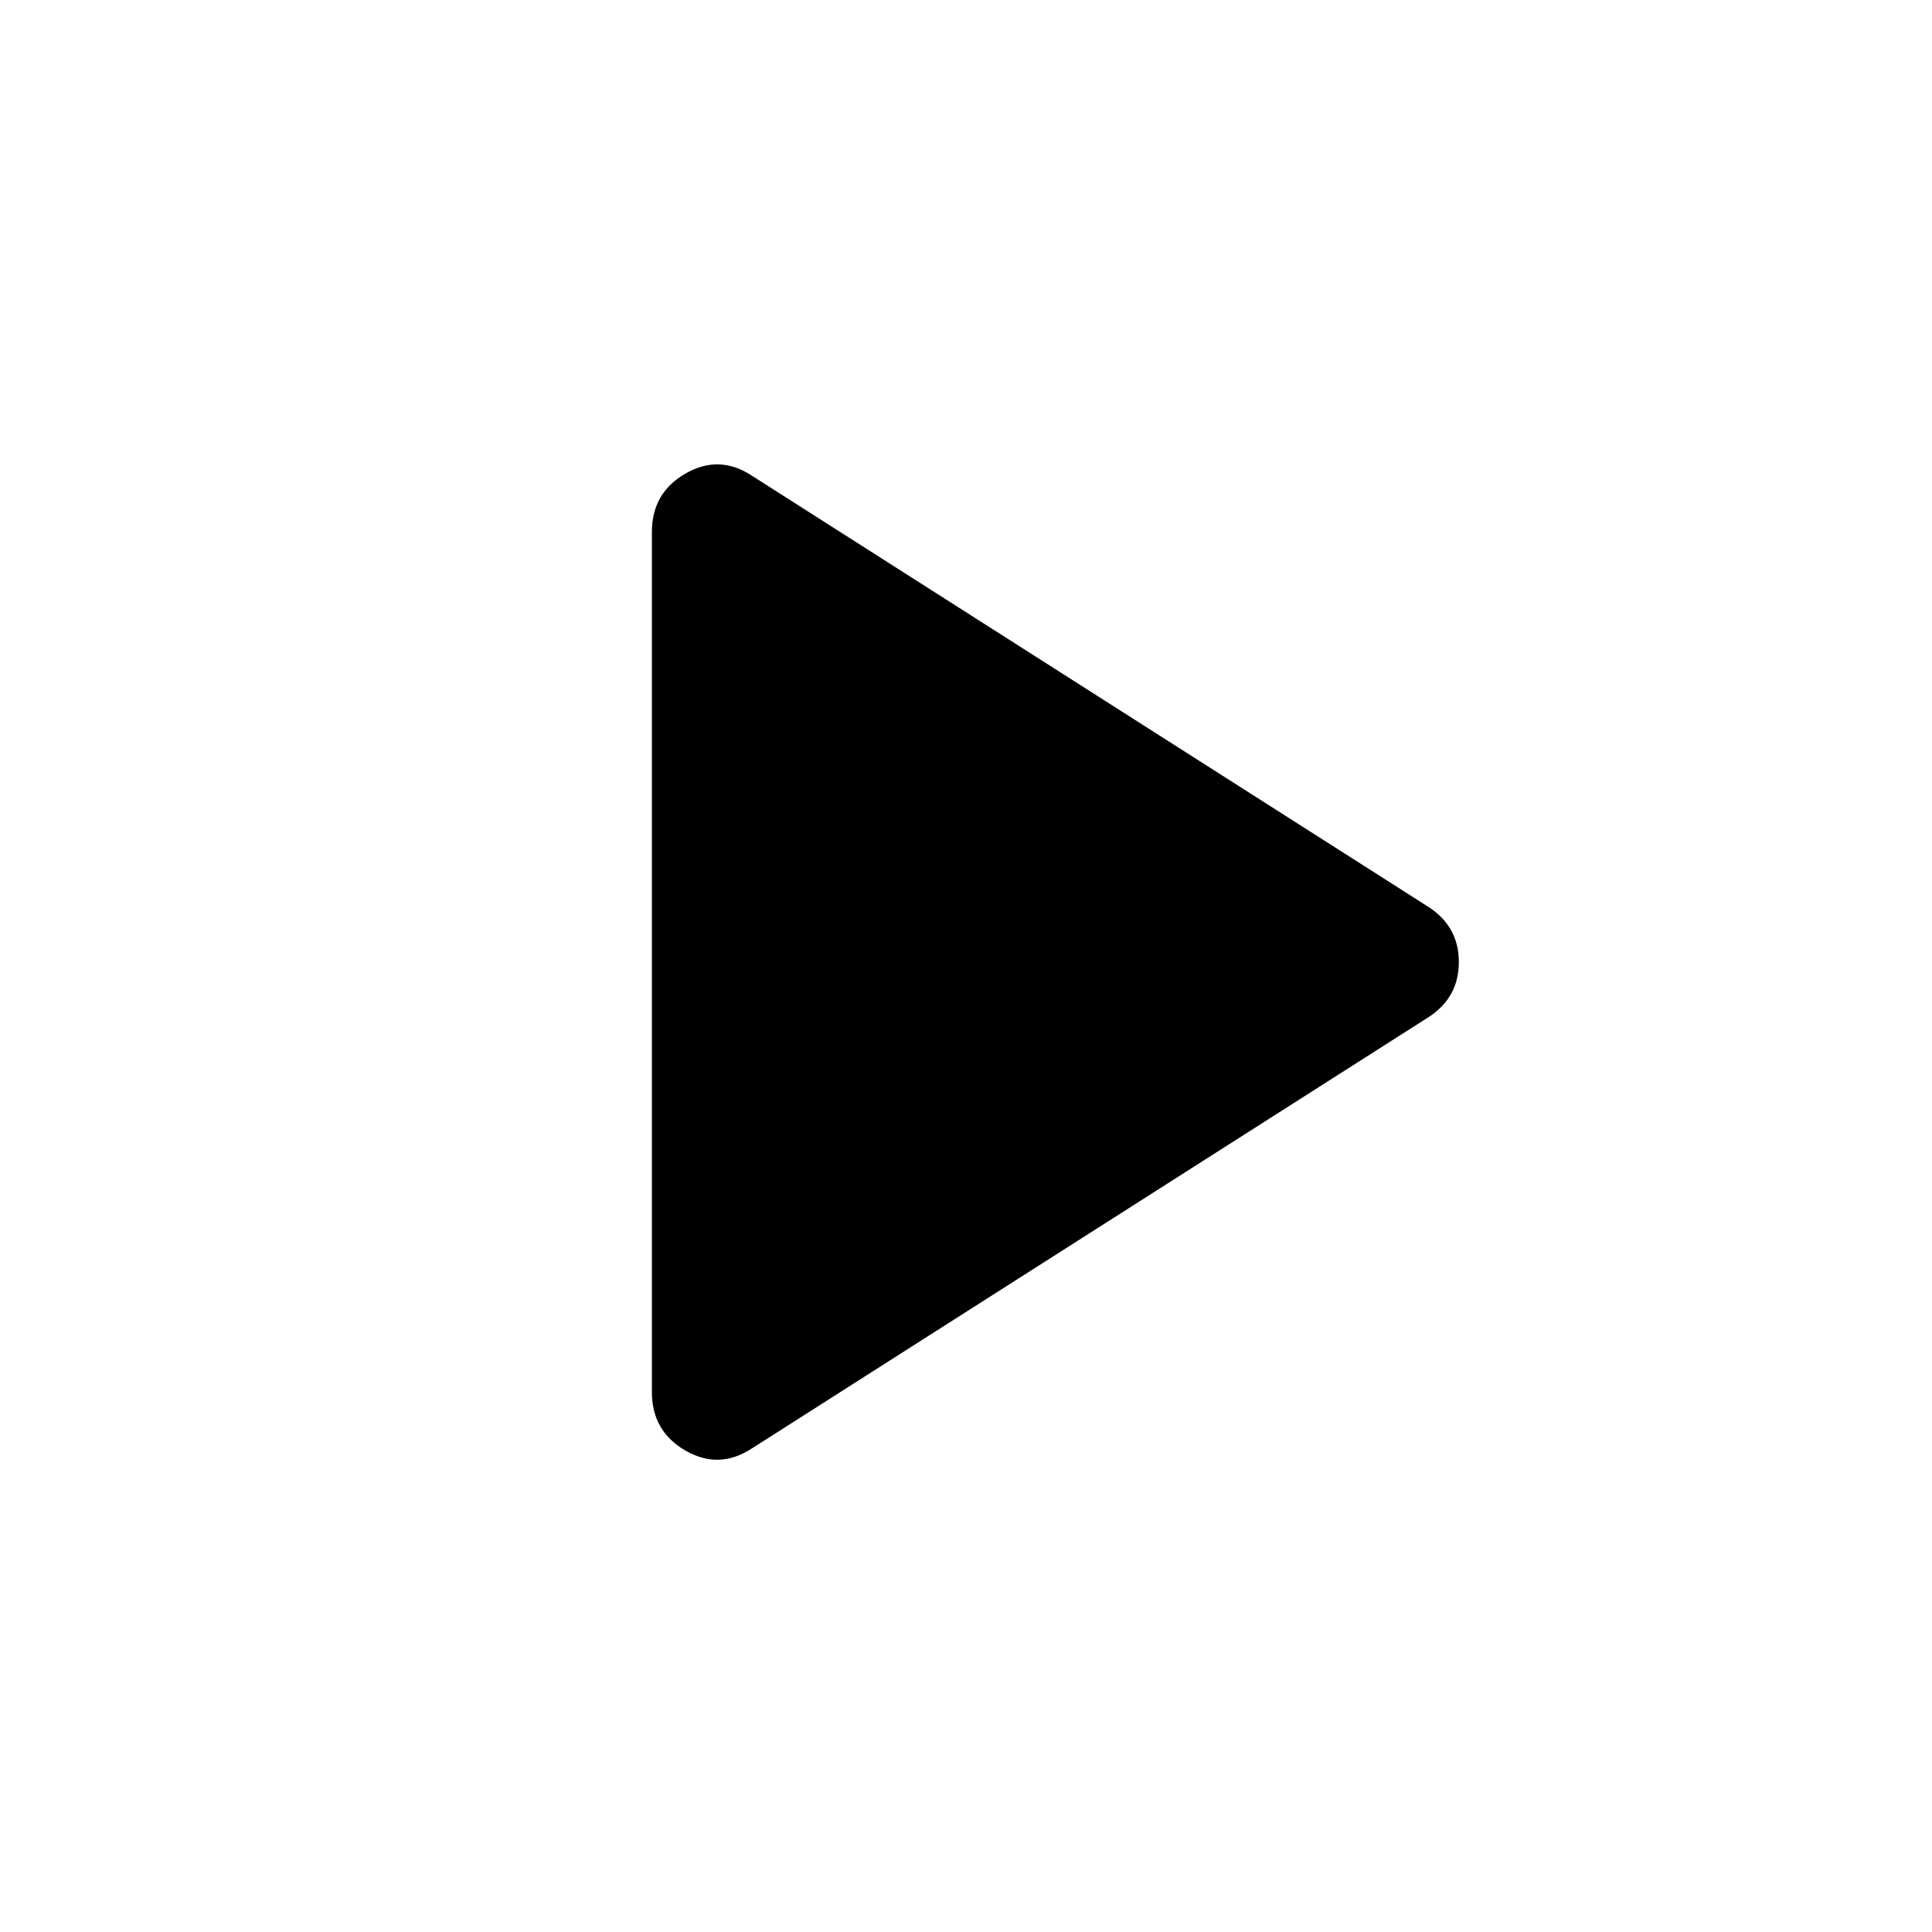<svg width="41" height="41" viewBox="0 0 41 41" fill="none" xmlns="http://www.w3.org/2000/svg">
<mask id="mask0_865_11387" style="mask-type:alpha" maskUnits="userSpaceOnUse" x="0" y="0" width="41" height="41">
<rect x="0.5" y="0.5" width="40" height="40" fill="#D9D9D9"/>
</mask>
<g mask="url(#mask0_865_11387)">
<path d="M15.959 30.736C15.495 31.041 15.026 31.058 14.549 30.785C14.072 30.511 13.834 30.097 13.834 29.541V11.291C13.834 10.736 14.072 10.322 14.549 10.048C15.026 9.775 15.495 9.791 15.959 10.097L30.32 19.25C30.745 19.528 30.959 19.916 30.959 20.416C30.959 20.916 30.745 21.305 30.32 21.583L15.959 30.736Z" fill="black"/>
</g>
</svg>
